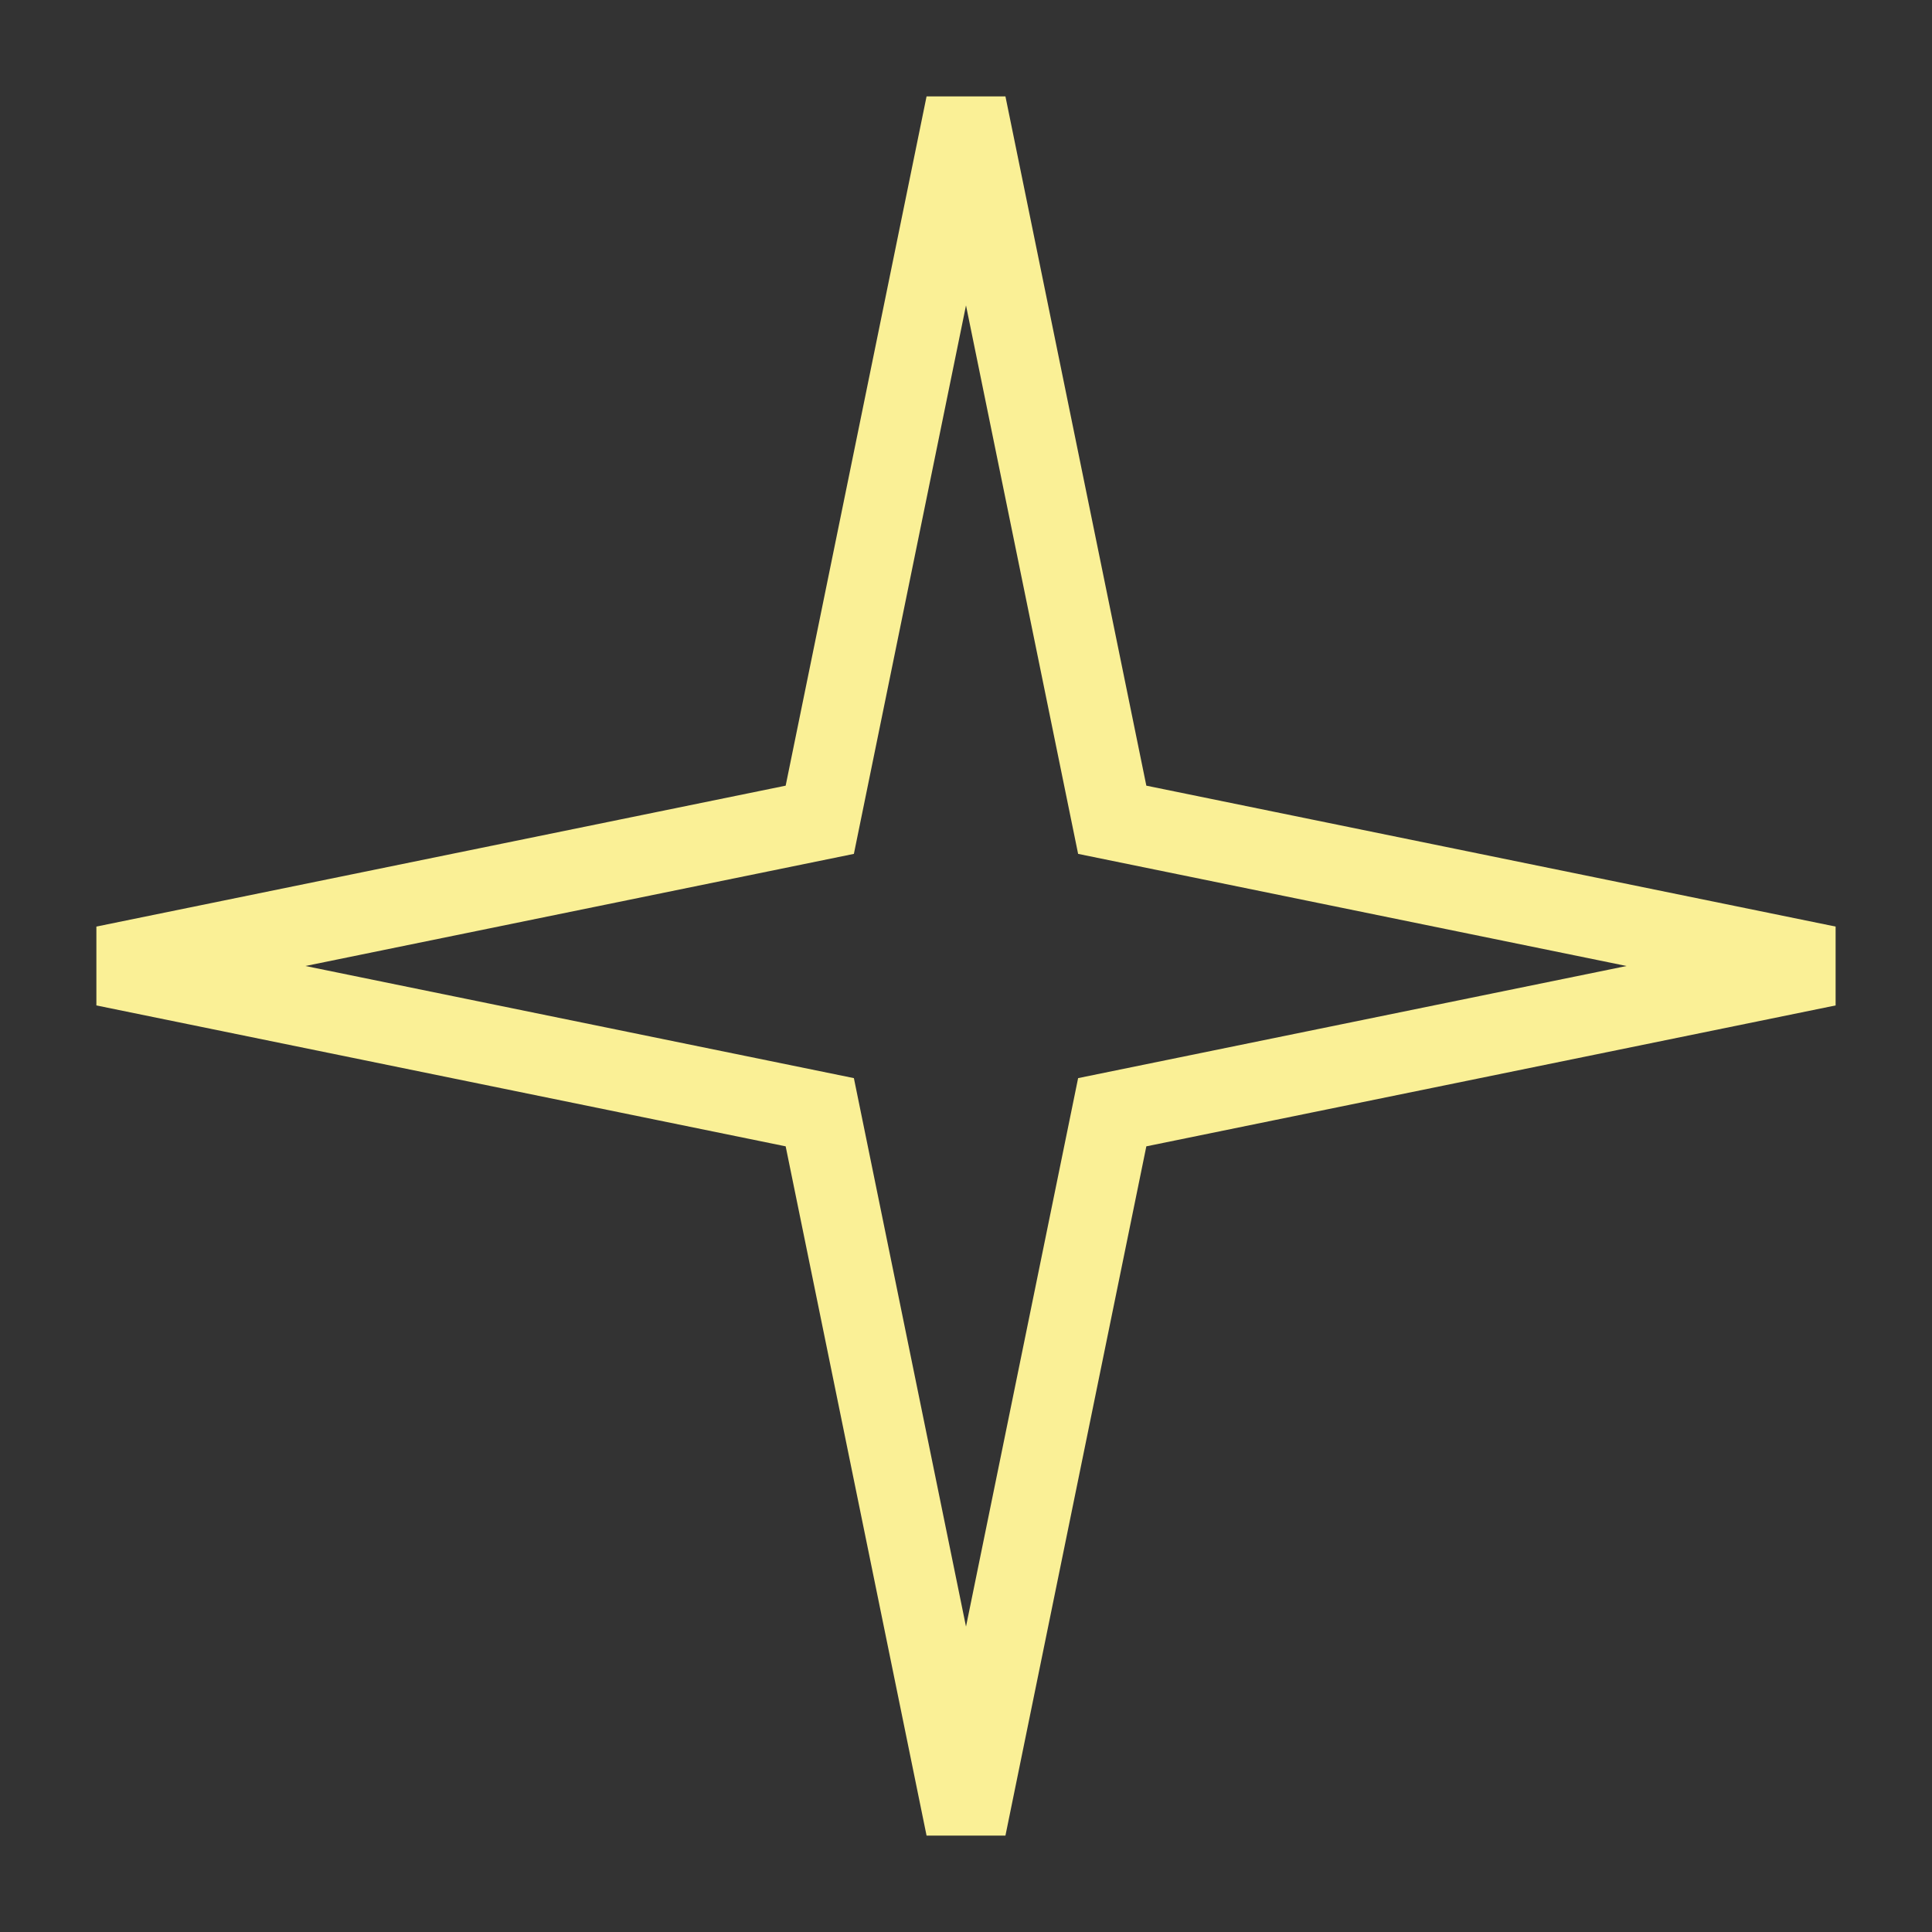 <svg xmlns="http://www.w3.org/2000/svg" width="48" height="48" viewBox="0 0 48 48"><rect x="0" y="0" width="48" height="48" fill="#333333" stroke="none"/><path fill="none" stroke="#FAF096" stroke-width="2" d="M27.633 27.633L24 45.405l-3.633-17.772L2.595 24l17.772-3.633L24 2.595l3.633 17.772L45.405 24l-17.772 3.633z"/></svg>